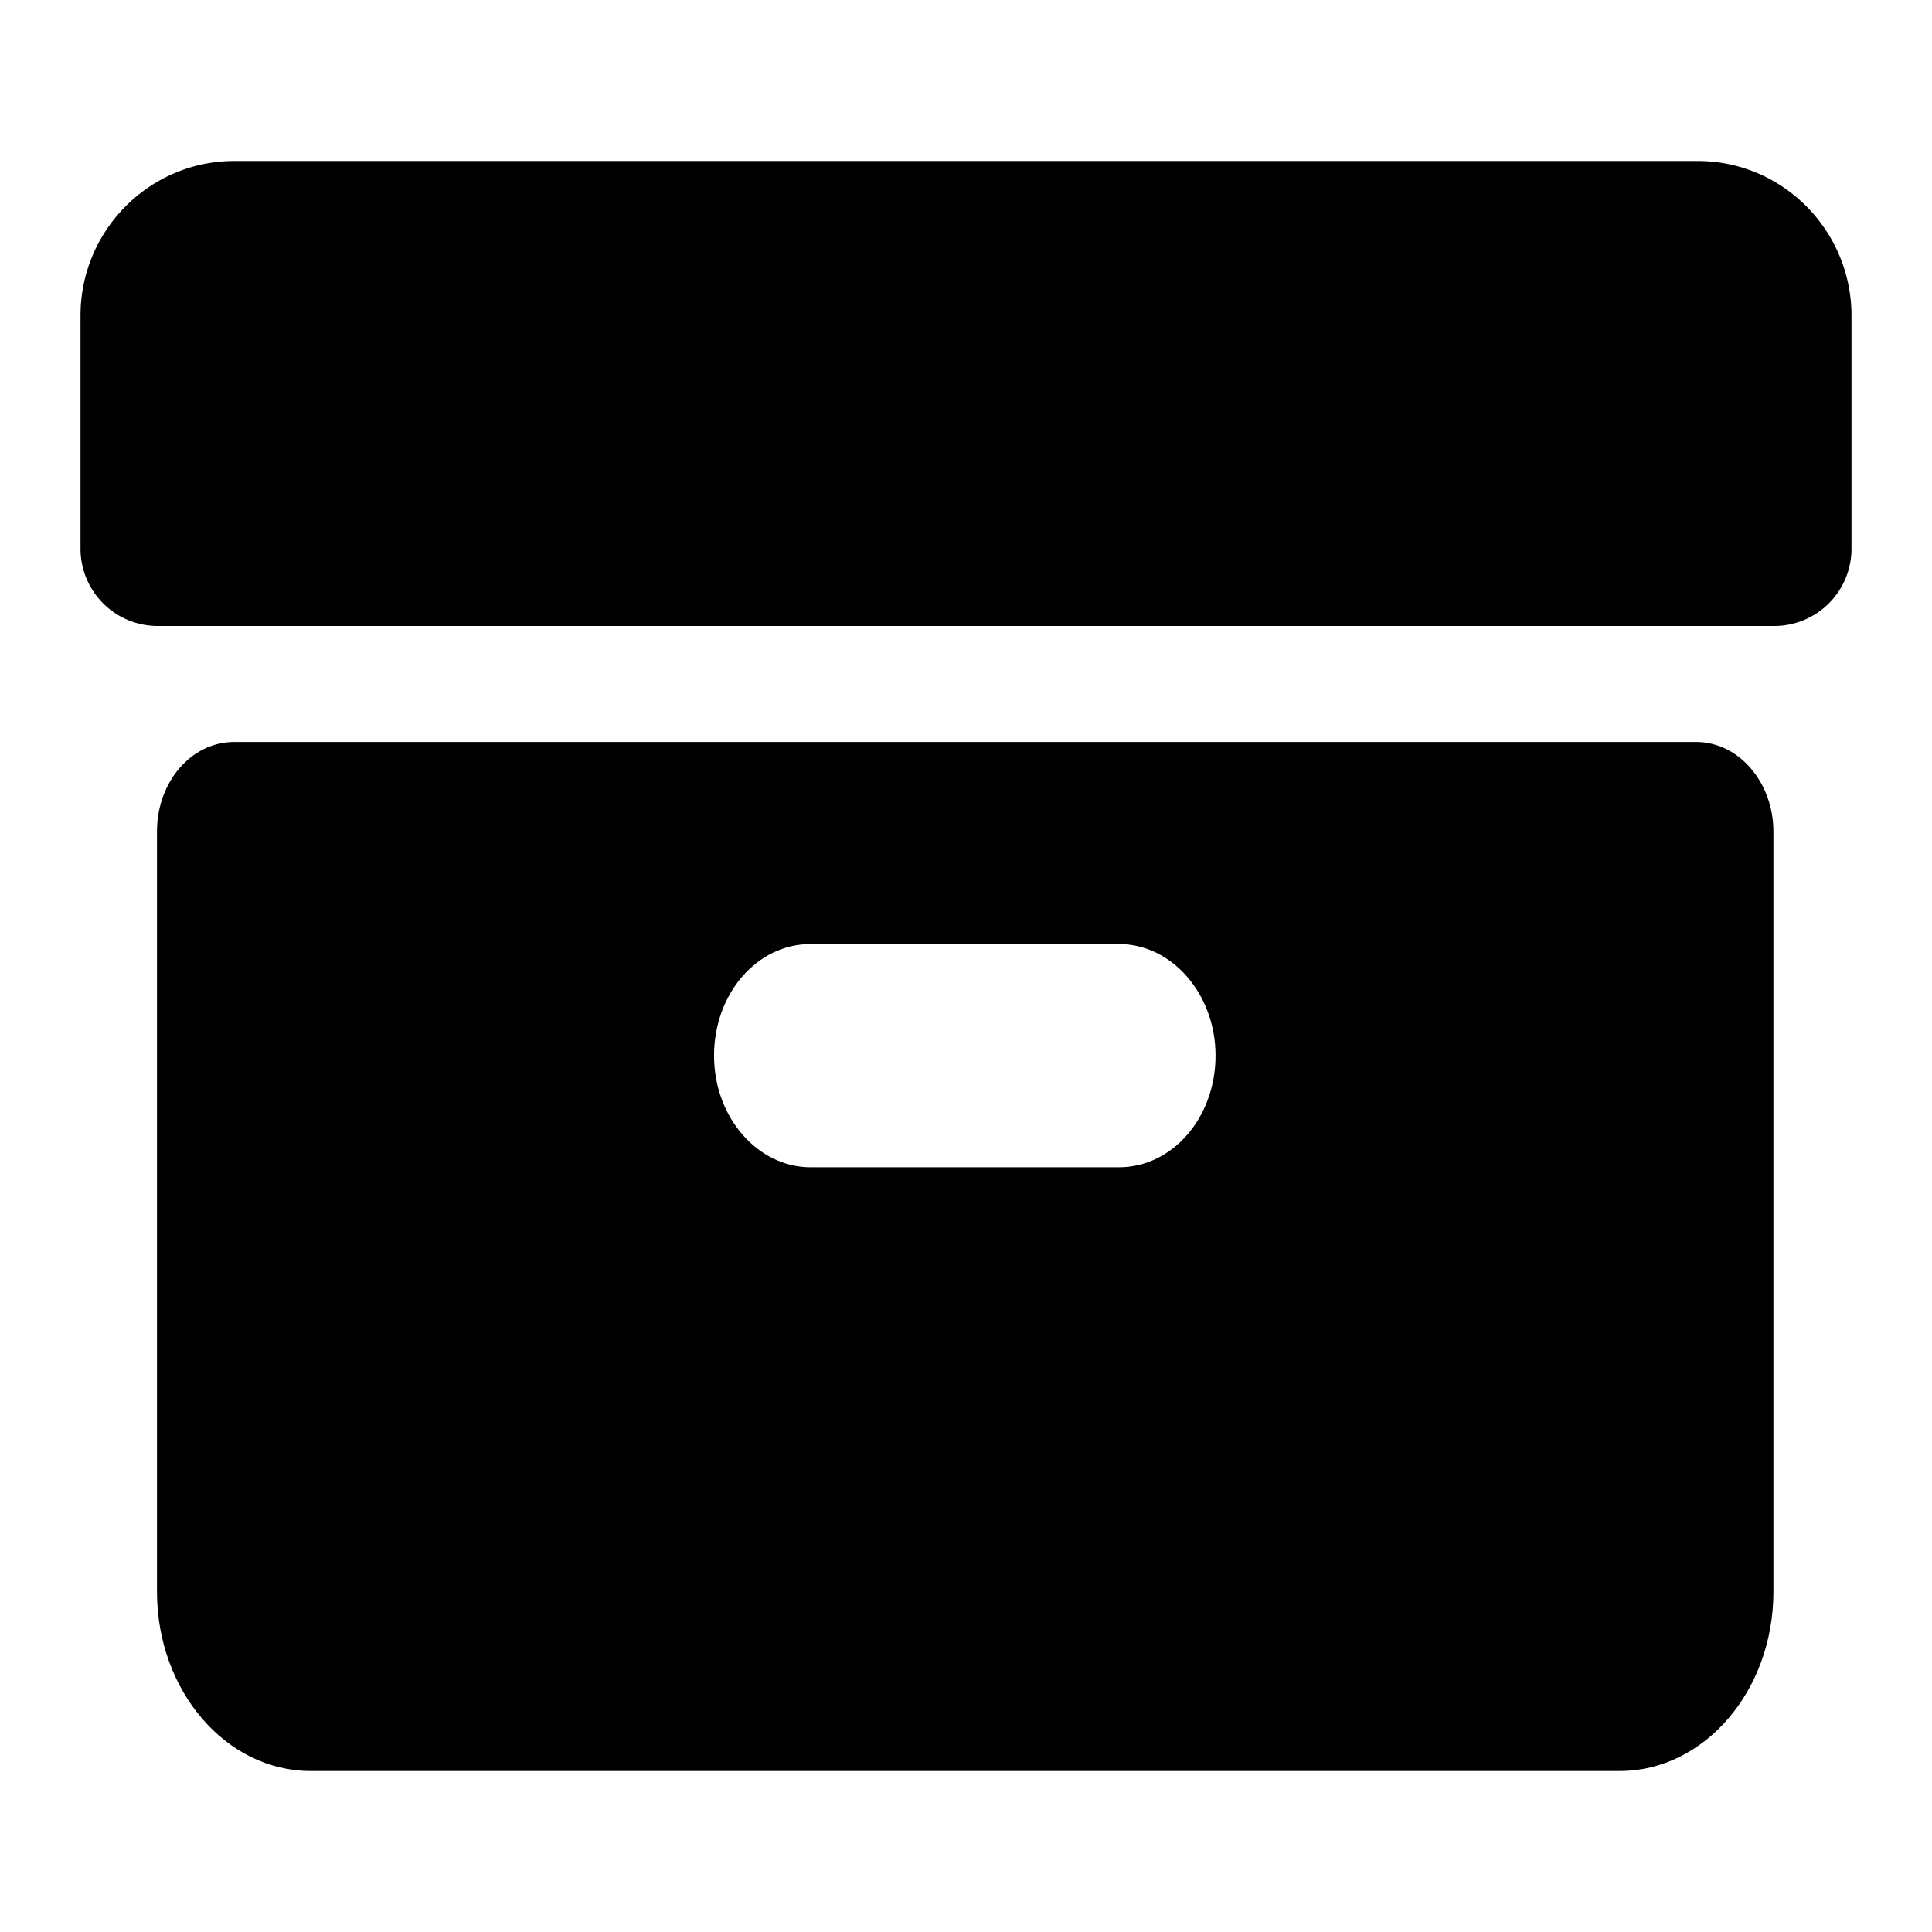 <svg xmlns="http://www.w3.org/2000/svg" width="24" height="24" fill="none" viewBox="0 0 24 24"><g fill="currentColor" clip-path="url(#a)"><path fill-rule="evenodd" d="M21.07 9.217c.532 0 .96.504.96 1.113v9.443c0 1.23-.857 2.227-1.91 2.227H3.86c-1.055 0-1.91-.998-1.91-2.227V10.33c0-.62.428-1.113.96-1.113zm-11 2.51c-.669 0-1.2.62-1.2 1.386 0 .767.542 1.387 1.2 1.387h3.83c.667 0 1.2-.62 1.2-1.387 0-.766-.543-1.386-1.2-1.386z" clip-rule="evenodd"/><path d="M21.09 2C22.144 2 23 2.861 23 3.922V6.81a.96.96 0 0 1-.96.966H1.96A.96.96 0 0 1 1 6.811V3.92C1 2.862 1.856 2 2.91 2z"/></g><defs><clipPath id="a"><path fill="currentColor" d="M0 0h24v24H0z"/></clipPath></defs></svg>